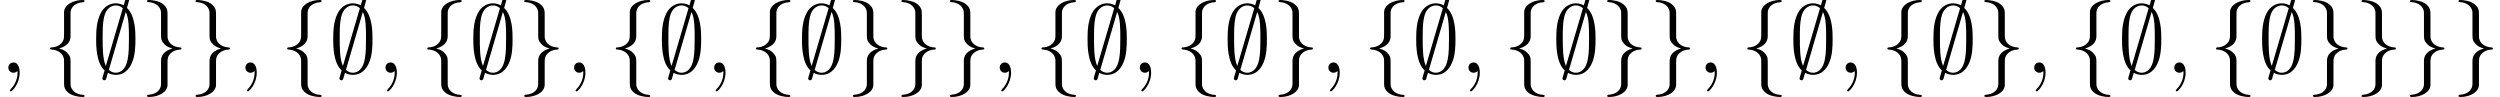 <?xml version='1.0' encoding='UTF-8'?>
<!-- This file was generated by dvisvgm 3.2.2 -->
<svg version='1.1' xmlns='http://www.w3.org/2000/svg' xmlns:xlink='http://www.w3.org/1999/xlink' width='256.815pt' height='9.963pt' viewBox='43.448 -11.059 256.815 9.963'>
<defs>
<path id='g1-59' d='M2.022-.01C2.022-.667 1.773-1.056 1.385-1.056C1.056-1.056 .857-.807 .857-.528C.857-.259 1.056 0 1.385 0C1.504 0 1.634-.04 1.733-.13C1.763-.149 1.773-.159 1.783-.159S1.803-.149 1.803-.01C1.803 .727 1.455 1.325 1.126 1.654C1.016 1.763 1.016 1.783 1.016 1.813C1.016 1.883 1.066 1.923 1.116 1.923C1.225 1.923 2.022 1.156 2.022-.01Z'/>
<path id='g0-59' d='M3.866-7.492C3.866-7.601 3.786-7.691 3.666-7.691C3.517-7.691 3.487-7.582 3.427-7.372C3.308-6.974 3.407-7.323 3.298-6.924C3.178-6.984 2.859-7.133 2.491-7.133C1.923-7.133 1.275-6.834 .907-6.067C.518-5.26 .468-4.364 .468-3.437C.468-2.809 .468-1.016 1.335-.239C1.106 .528 1.106 .548 1.106 .578C1.106 .687 1.186 .777 1.305 .777C1.455 .777 1.484 .677 1.544 .458C1.664 .06 1.564 .408 1.674 .01C1.913 .139 2.212 .219 2.481 .219C3.597 .219 4.035-.717 4.214-1.196C4.473-1.893 4.503-2.72 4.503-3.437C4.503-4.174 4.503-5.828 3.636-6.655L3.866-7.492ZM1.465-.697C1.136-1.385 1.136-2.61 1.136-3.557C1.136-4.364 1.136-5.051 1.275-5.689C1.465-6.615 2.042-6.914 2.491-6.914C2.69-6.914 2.949-6.854 3.208-6.635L1.465-.697ZM3.507-6.237C3.836-5.659 3.836-4.503 3.836-3.557C3.836-2.829 3.836-2.092 3.716-1.425C3.537-.379 3.009 0 2.481 0C2.252 0 2.012-.08 1.773-.289L3.507-6.237Z'/>
<path id='g0-102' d='M2.819-6.147C2.819-6.545 3.078-7.183 4.164-7.253C4.214-7.263 4.254-7.303 4.254-7.362C4.254-7.472 4.174-7.472 4.065-7.472C3.068-7.472 2.162-6.964 2.152-6.227V-3.955C2.152-3.567 2.152-3.248 1.753-2.919C1.405-2.63 1.026-2.61 .807-2.6C.757-2.59 .717-2.55 .717-2.491C.717-2.391 .777-2.391 .877-2.381C1.534-2.341 2.012-1.983 2.122-1.494C2.152-1.385 2.152-1.365 2.152-1.006V.966C2.152 1.385 2.152 1.704 2.63 2.082C3.019 2.381 3.676 2.491 4.065 2.491C4.174 2.491 4.254 2.491 4.254 2.381C4.254 2.281 4.194 2.281 4.095 2.271C3.467 2.232 2.979 1.913 2.849 1.405C2.819 1.315 2.819 1.295 2.819 .936V-1.156C2.819-1.614 2.74-1.783 2.421-2.102C2.212-2.311 1.923-2.411 1.644-2.491C2.461-2.72 2.819-3.178 2.819-3.756V-6.147Z'/>
<path id='g0-103' d='M2.152 1.166C2.152 1.564 1.893 2.202 .807 2.271C.757 2.281 .717 2.321 .717 2.381C.717 2.491 .827 2.491 .917 2.491C1.883 2.491 2.809 2.002 2.819 1.245V-1.026C2.819-1.415 2.819-1.733 3.218-2.062C3.567-2.351 3.945-2.371 4.164-2.381C4.214-2.391 4.254-2.431 4.254-2.491C4.254-2.59 4.194-2.59 4.095-2.6C3.437-2.64 2.959-2.999 2.849-3.487C2.819-3.597 2.819-3.616 2.819-3.975V-5.948C2.819-6.366 2.819-6.685 2.341-7.064C1.943-7.372 1.255-7.472 .917-7.472C.827-7.472 .717-7.472 .717-7.362C.717-7.263 .777-7.263 .877-7.253C1.504-7.213 1.993-6.894 2.122-6.386C2.152-6.296 2.152-6.276 2.152-5.918V-3.826C2.152-3.367 2.232-3.198 2.55-2.879C2.76-2.67 3.049-2.57 3.328-2.491C2.511-2.262 2.152-1.803 2.152-1.225V1.166Z'/>
</defs>
<g id='page1'>
<use x='43.448' y='-3.587' xlink:href='#g1-59'/>
<use x='47.876' y='-3.587' xlink:href='#g0-102'/>
<use x='52.857' y='-3.587' xlink:href='#g0-59'/>
<use x='57.839' y='-3.587' xlink:href='#g0-103'/>
<use x='62.82' y='-3.587' xlink:href='#g0-103'/>
<use x='67.801' y='-3.587' xlink:href='#g1-59'/>
<use x='72.229' y='-3.587' xlink:href='#g0-102'/>
<use x='77.21' y='-3.587' xlink:href='#g0-59'/>
<use x='82.192' y='-3.587' xlink:href='#g1-59'/>
<use x='86.62' y='-3.587' xlink:href='#g0-102'/>
<use x='91.601' y='-3.587' xlink:href='#g0-59'/>
<use x='96.582' y='-3.587' xlink:href='#g0-103'/>
<use x='101.564' y='-3.587' xlink:href='#g1-59'/>
<use x='105.991' y='-3.587' xlink:href='#g0-102'/>
<use x='110.973' y='-3.587' xlink:href='#g0-59'/>
<use x='115.954' y='-3.587' xlink:href='#g1-59'/>
<use x='120.382' y='-3.587' xlink:href='#g0-102'/>
<use x='125.363' y='-3.587' xlink:href='#g0-59'/>
<use x='130.344' y='-3.587' xlink:href='#g0-103'/>
<use x='135.326' y='-3.587' xlink:href='#g0-103'/>
<use x='140.307' y='-3.587' xlink:href='#g0-103'/>
<use x='145.288' y='-3.587' xlink:href='#g1-59'/>
<use x='149.716' y='-3.587' xlink:href='#g0-102'/>
<use x='154.698' y='-3.587' xlink:href='#g0-59'/>
<use x='159.679' y='-3.587' xlink:href='#g1-59'/>
<use x='164.107' y='-3.587' xlink:href='#g0-102'/>
<use x='169.088' y='-3.587' xlink:href='#g0-59'/>
<use x='174.069' y='-3.587' xlink:href='#g0-103'/>
<use x='179.051' y='-3.587' xlink:href='#g1-59'/>
<use x='183.479' y='-3.587' xlink:href='#g0-102'/>
<use x='188.46' y='-3.587' xlink:href='#g0-59'/>
<use x='193.441' y='-3.587' xlink:href='#g1-59'/>
<use x='197.869' y='-3.587' xlink:href='#g0-102'/>
<use x='202.85' y='-3.587' xlink:href='#g0-59'/>
<use x='207.832' y='-3.587' xlink:href='#g0-103'/>
<use x='212.813' y='-3.587' xlink:href='#g0-103'/>
<use x='217.794' y='-3.587' xlink:href='#g1-59'/>
<use x='222.222' y='-3.587' xlink:href='#g0-102'/>
<use x='227.204' y='-3.587' xlink:href='#g0-59'/>
<use x='232.185' y='-3.587' xlink:href='#g1-59'/>
<use x='236.613' y='-3.587' xlink:href='#g0-102'/>
<use x='241.594' y='-3.587' xlink:href='#g0-59'/>
<use x='246.575' y='-3.587' xlink:href='#g0-103'/>
<use x='251.557' y='-3.587' xlink:href='#g1-59'/>
<use x='255.985' y='-3.587' xlink:href='#g0-102'/>
<use x='260.966' y='-3.587' xlink:href='#g0-59'/>
<use x='265.947' y='-3.587' xlink:href='#g1-59'/>
<use x='270.375' y='-3.587' xlink:href='#g0-102'/>
<use x='275.356' y='-3.587' xlink:href='#g0-59'/>
<use x='280.338' y='-3.587' xlink:href='#g0-103'/>
<use x='285.319' y='-3.587' xlink:href='#g0-103'/>
<use x='290.3' y='-3.587' xlink:href='#g0-103'/>
<use x='295.282' y='-3.587' xlink:href='#g0-103'/>
</g>
</svg>